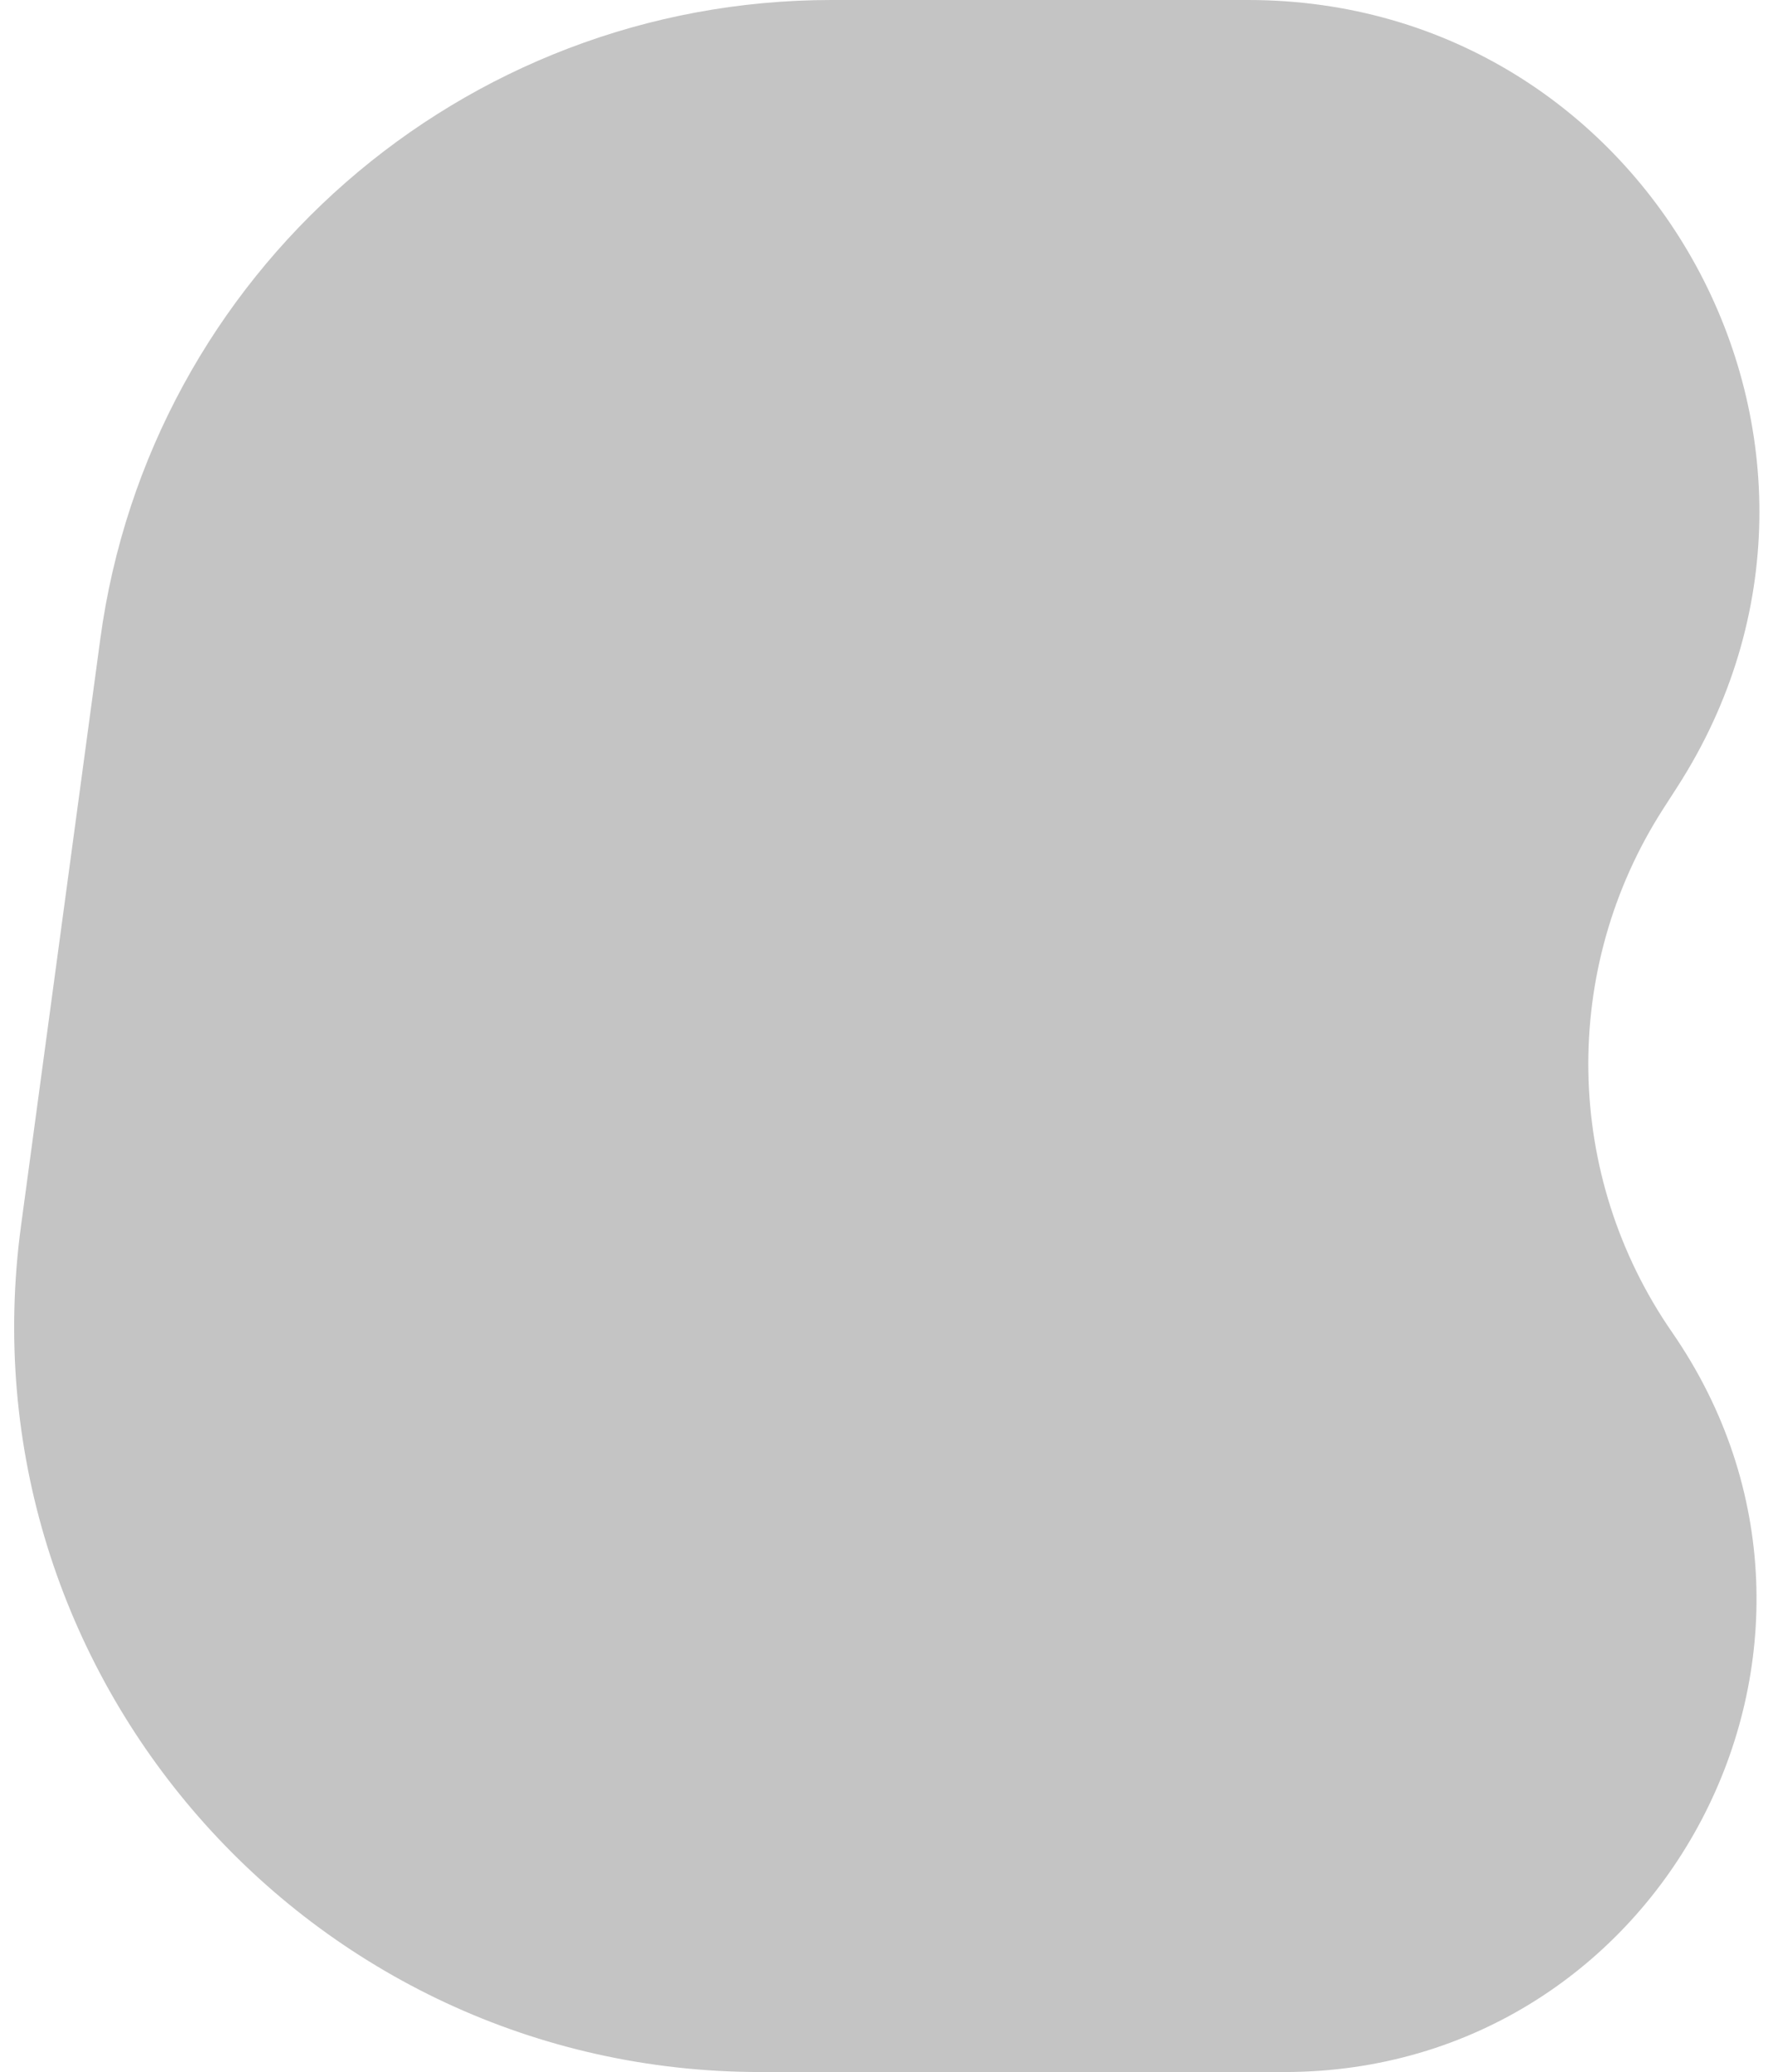 <svg width="95" height="111" viewBox="0 0 95 111" fill="none" xmlns="http://www.w3.org/2000/svg">
<path d="M5.373 34.239C8.023 14.63 24.763 0 44.55 0H66.875C88.52 0 101.589 23.95 89.876 42.152L89.122 43.323C83.599 51.907 83.783 62.97 89.589 71.365V71.365C101.178 88.122 89.184 111 68.81 111H40.744C16.537 111 -2.116 89.657 1.126 65.668L5.373 34.239Z" fill="#C4C4C4"/>
</svg>
